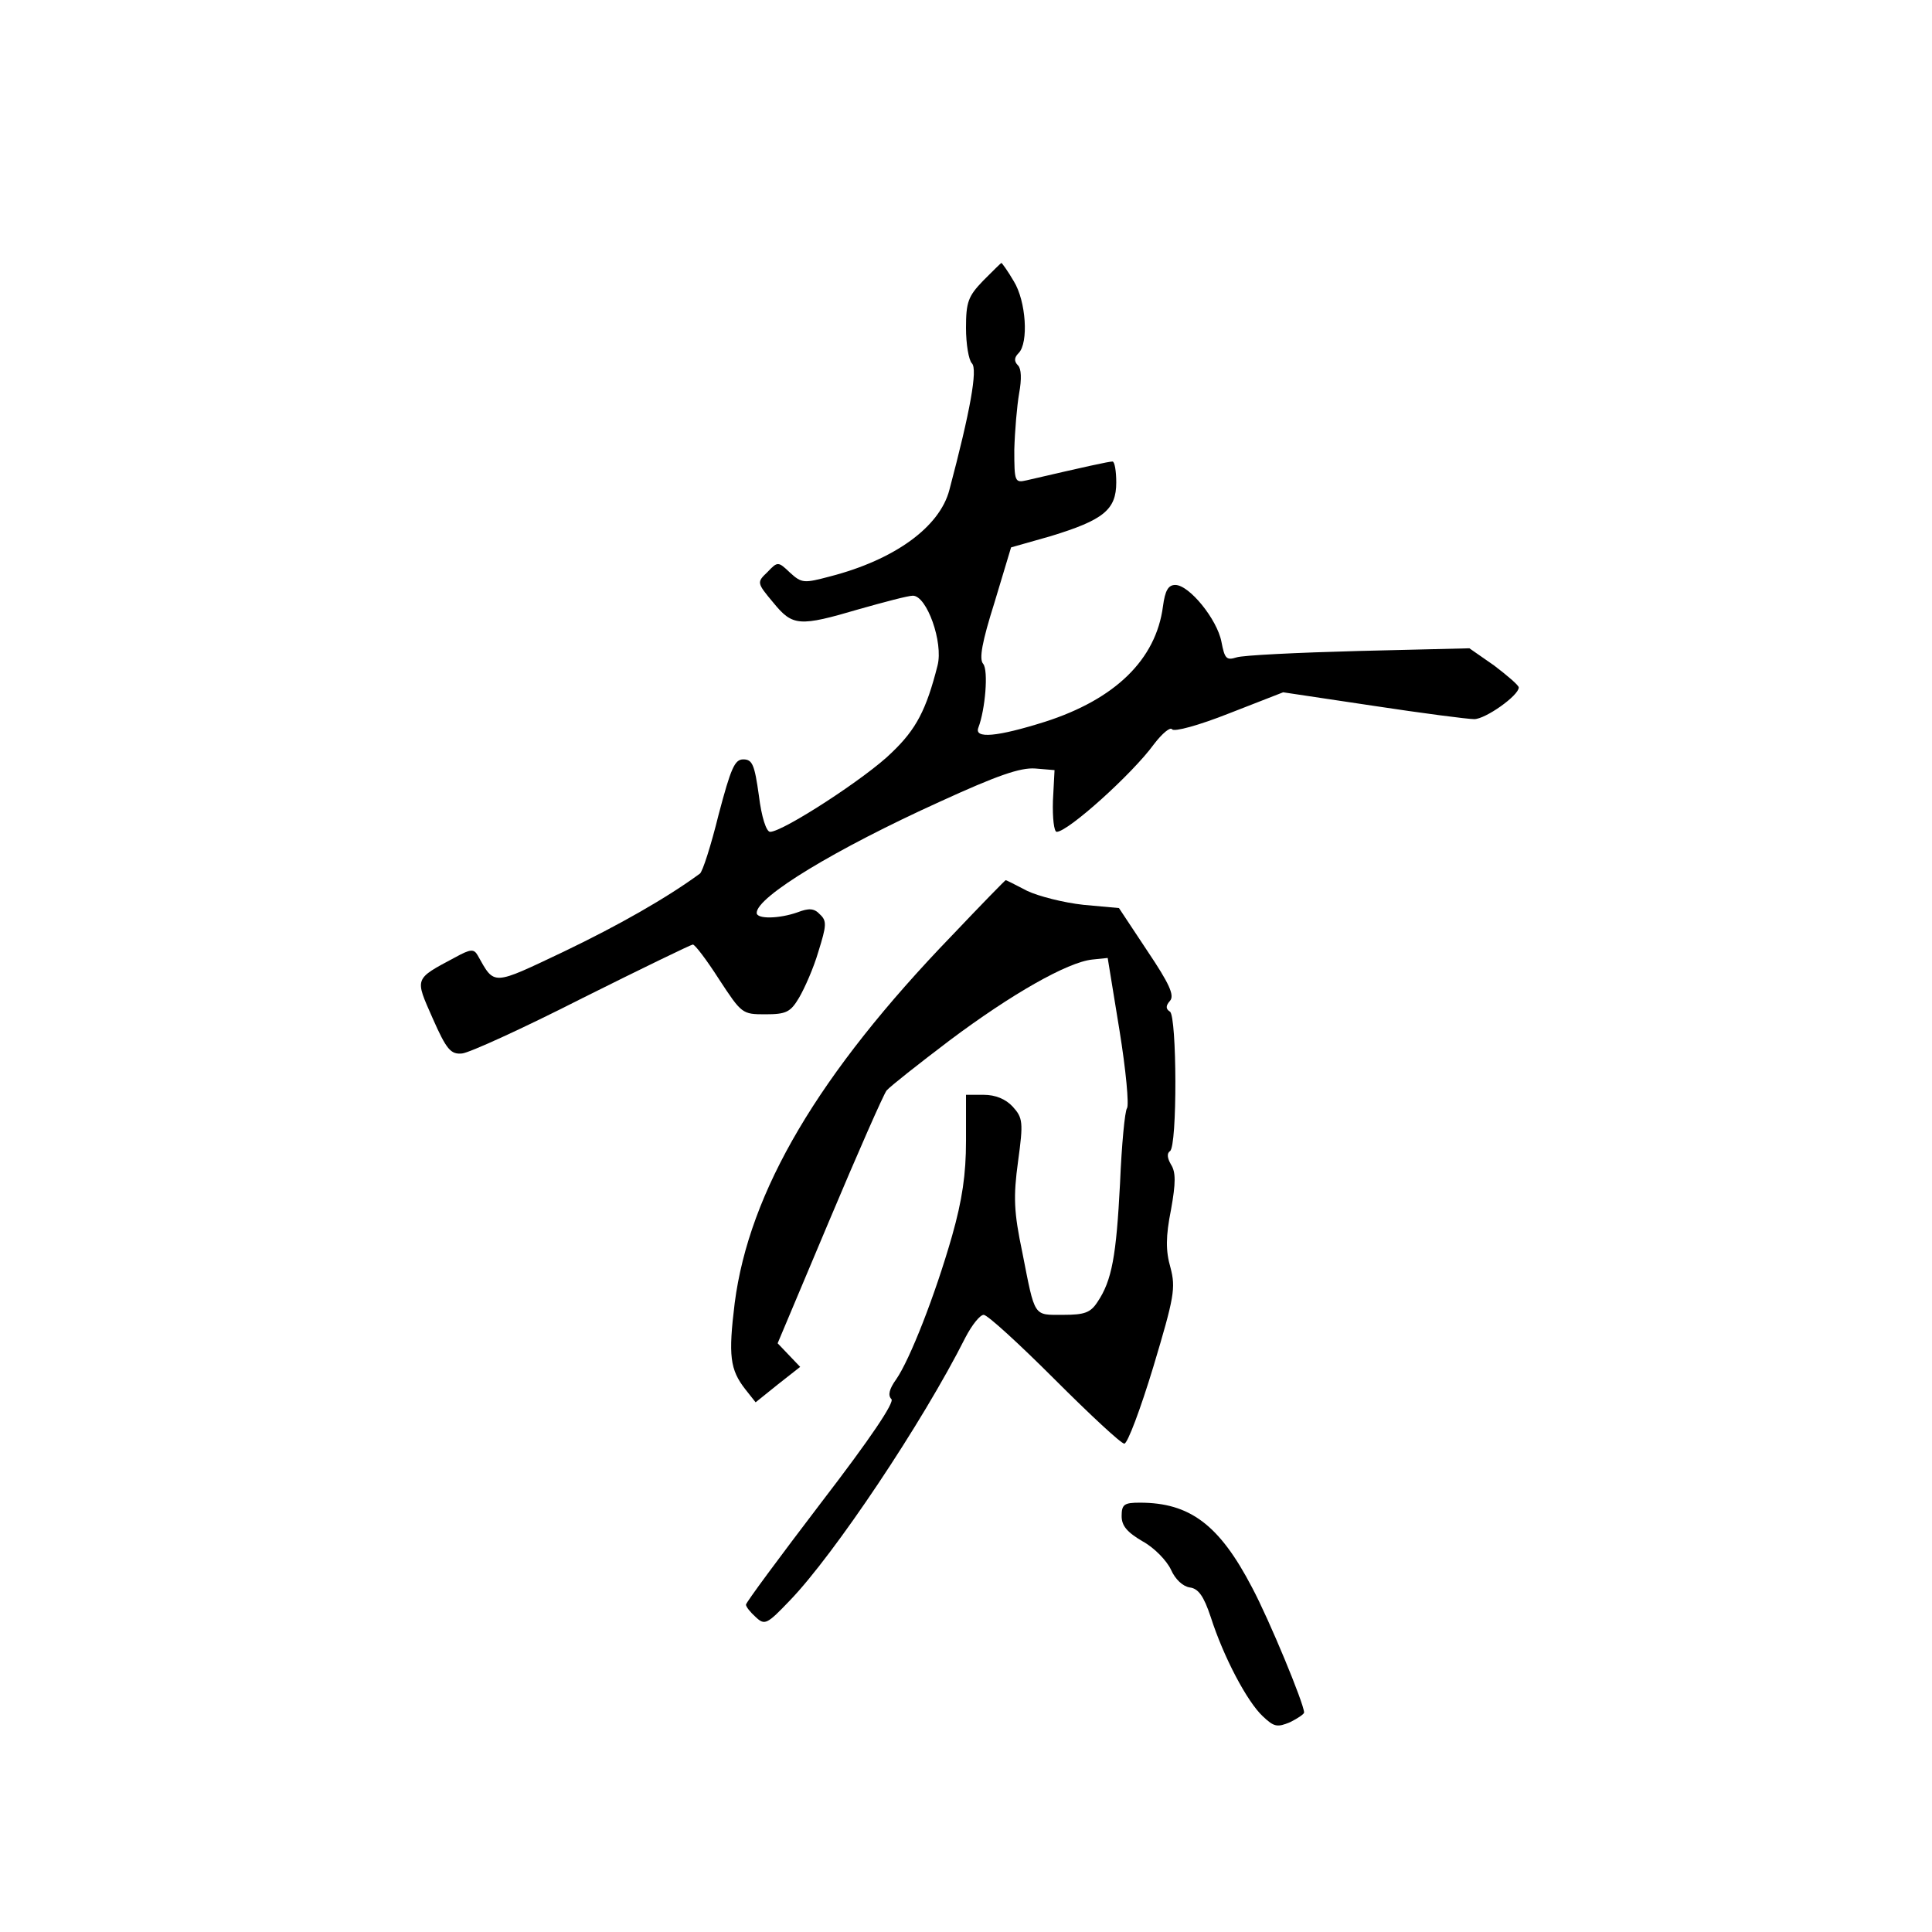 <?xml version="1.0" standalone="no"?>
<!DOCTYPE svg PUBLIC "-//W3C//DTD SVG 20010904//EN"
 "http://www.w3.org/TR/2001/REC-SVG-20010904/DTD/svg10.dtd">
<svg version="1.0" xmlns="http://www.w3.org/2000/svg"
 width="360pt" height="360pt" viewBox="0 0 360 360"
 preserveAspectRatio="xMidYMid meet">
<g transform="translate(0,360) scale(0.1,-0.1)"
fill="#000000" stroke="none">
<path d="M1832 3077 c-28 -29 -32 -40 -32 -88 0 -30 5 -60 11 -66 11 -11 -3
-89 -42 -236 -18 -69 -102 -130 -222 -161 -49 -13 -53 -13 -75 7 -22 21 -23
21 -42 1 -20 -19 -20 -20 11 -57 36 -44 48 -45 160 -12 46 13 91 25 100 25 26
0 57 -87 46 -130 -21 -83 -40 -119 -85 -162 -46 -46 -203 -148 -227 -148 -7 0
-16 27 -21 68 -8 57 -12 67 -29 67 -16 0 -23 -16 -46 -103 -14 -57 -30 -107
-35 -110 -63 -46 -151 -96 -253 -145 -135 -64 -129 -64 -161 -7 -7 12 -13 12
-42 -4 -77 -41 -75 -38 -42 -113 26 -59 34 -68 55 -66 13 1 114 47 224 103
110 55 203 100 206 100 4 0 26 -29 49 -65 42 -64 43 -65 86 -65 39 0 47 4 63
31 10 17 27 55 36 86 15 48 16 57 3 69 -11 12 -21 12 -42 4 -34 -12 -76 -13
-76 -1 0 30 147 119 341 207 107 49 150 64 178 62 l36 -3 -3 -57 c-1 -32 2
-58 7 -58 21 0 141 108 181 163 16 21 31 33 34 28 4 -5 49 7 107 30 l100 39
167 -25 c92 -14 177 -25 189 -25 21 0 83 44 83 59 0 4 -21 22 -46 41 l-46 32
-206 -5 c-114 -3 -217 -8 -228 -12 -19 -6 -22 -2 -28 29 -8 42 -60 106 -86
106 -13 0 -19 -10 -23 -40 -13 -99 -89 -173 -220 -215 -89 -28 -132 -32 -124
-11 13 34 19 107 9 119 -8 9 -2 41 21 114 l31 103 74 21 c98 30 122 49 122
100 0 21 -3 39 -7 39 -7 0 -48 -9 -160 -35 -22 -5 -23 -3 -23 57 1 35 5 82 9
105 5 27 4 46 -2 52 -8 8 -7 15 1 23 19 19 14 97 -9 134 -11 19 -22 34 -23 34
-1 0 -16 -15 -34 -33z"/>
<path d="M1774 1857 c-249 -258 -378 -477 -405 -685 -12 -98 -9 -124 20 -161
l19 -24 41 33 42 33 -21 22 -21 22 96 228 c53 126 101 235 107 243 7 8 59 49
117 93 116 87 220 146 266 151 l29 3 22 -135 c12 -74 18 -139 14 -145 -4 -5
-10 -68 -13 -140 -7 -135 -15 -181 -42 -221 -13 -20 -24 -24 -64 -24 -56 0
-52 -6 -76 116 -16 76 -17 104 -8 170 10 73 9 81 -10 102 -13 14 -32 22 -54
22 l-33 0 0 -86 c0 -62 -7 -110 -26 -177 -32 -112 -79 -231 -104 -267 -13 -18
-16 -30 -9 -37 6 -6 -38 -72 -131 -193 -77 -101 -140 -186 -140 -190 0 -4 8
-14 18 -23 17 -16 21 -14 64 31 82 85 247 331 327 490 12 23 27 42 34 42 7 0
66 -54 132 -120 66 -66 124 -120 130 -120 6 0 30 64 54 143 39 130 42 147 32
185 -9 31 -9 58 1 108 9 50 9 70 0 84 -7 12 -8 21 -2 25 14 8 13 252 0 260 -8
5 -8 11 0 20 9 10 -1 32 -42 93 l-53 80 -66 6 c-37 4 -84 16 -105 26 -21 11
-39 20 -40 20 -1 0 -46 -46 -100 -103z"/>
<path d="M2090 775 c0 -18 10 -30 39 -47 22 -12 45 -36 53 -53 8 -18 22 -31
35 -33 16 -2 26 -16 39 -55 24 -75 68 -158 97 -185 21 -20 27 -21 51 -11 14 7
26 15 26 18 0 16 -65 173 -97 233 -61 117 -116 158 -209 158 -29 0 -34 -3 -34
-25z"/>
</g>
</svg>
